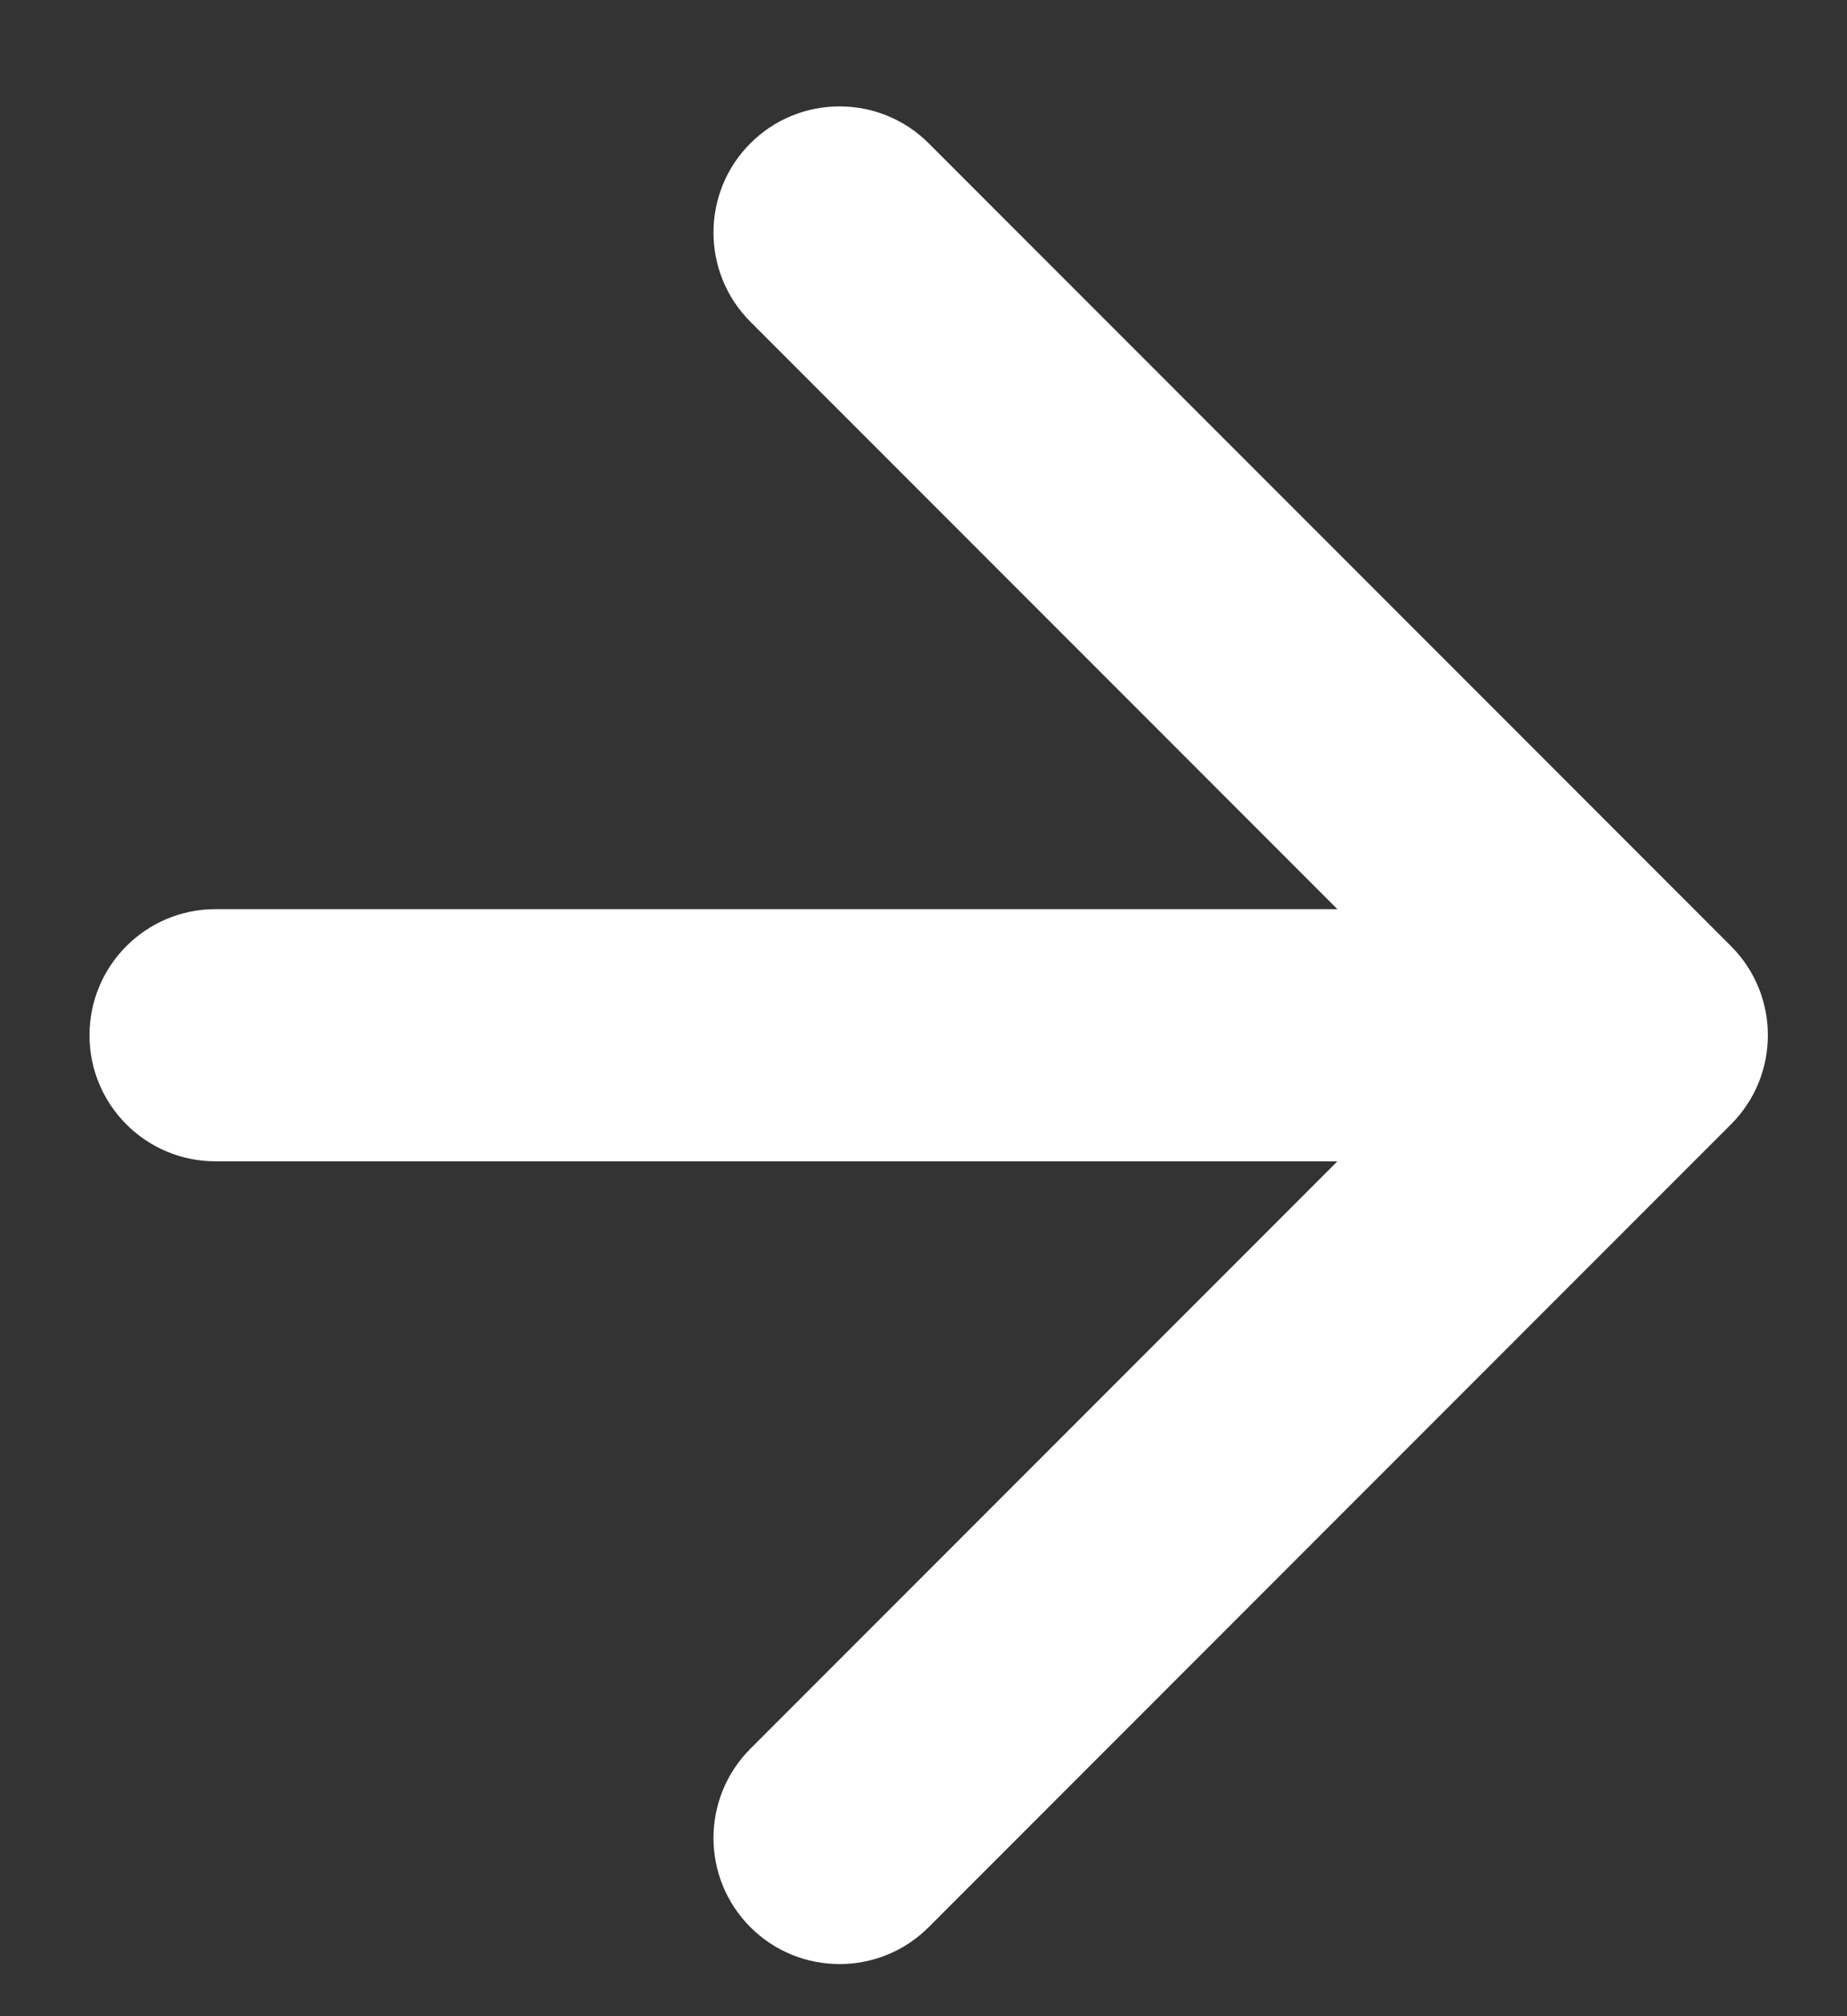 <svg width="11" height="12" viewBox="0 0 11 12" fill="none" xmlns="http://www.w3.org/2000/svg">
<rect x="0" y="0" width="11" height="12" fill="#333333" stroke="none"/>
<path fill-rule="evenodd" clip-rule="evenodd" d="M5.531 0.853L10.309 5.631C10.602 5.924 10.602 6.399 10.309 6.692L5.531 11.47C5.238 11.763 4.762 11.763 4.469 11.47C4.176 11.177 4.176 10.702 4.469 10.408L7.965 6.912L1.284 6.912C0.869 6.912 0.533 6.576 0.533 6.162C0.533 5.747 0.869 5.411 1.284 5.411L7.965 5.411L4.469 1.915C4.176 1.622 4.176 1.146 4.469 0.853C4.762 0.56 5.238 0.56 5.531 0.853Z" fill="white"/>
</svg>
